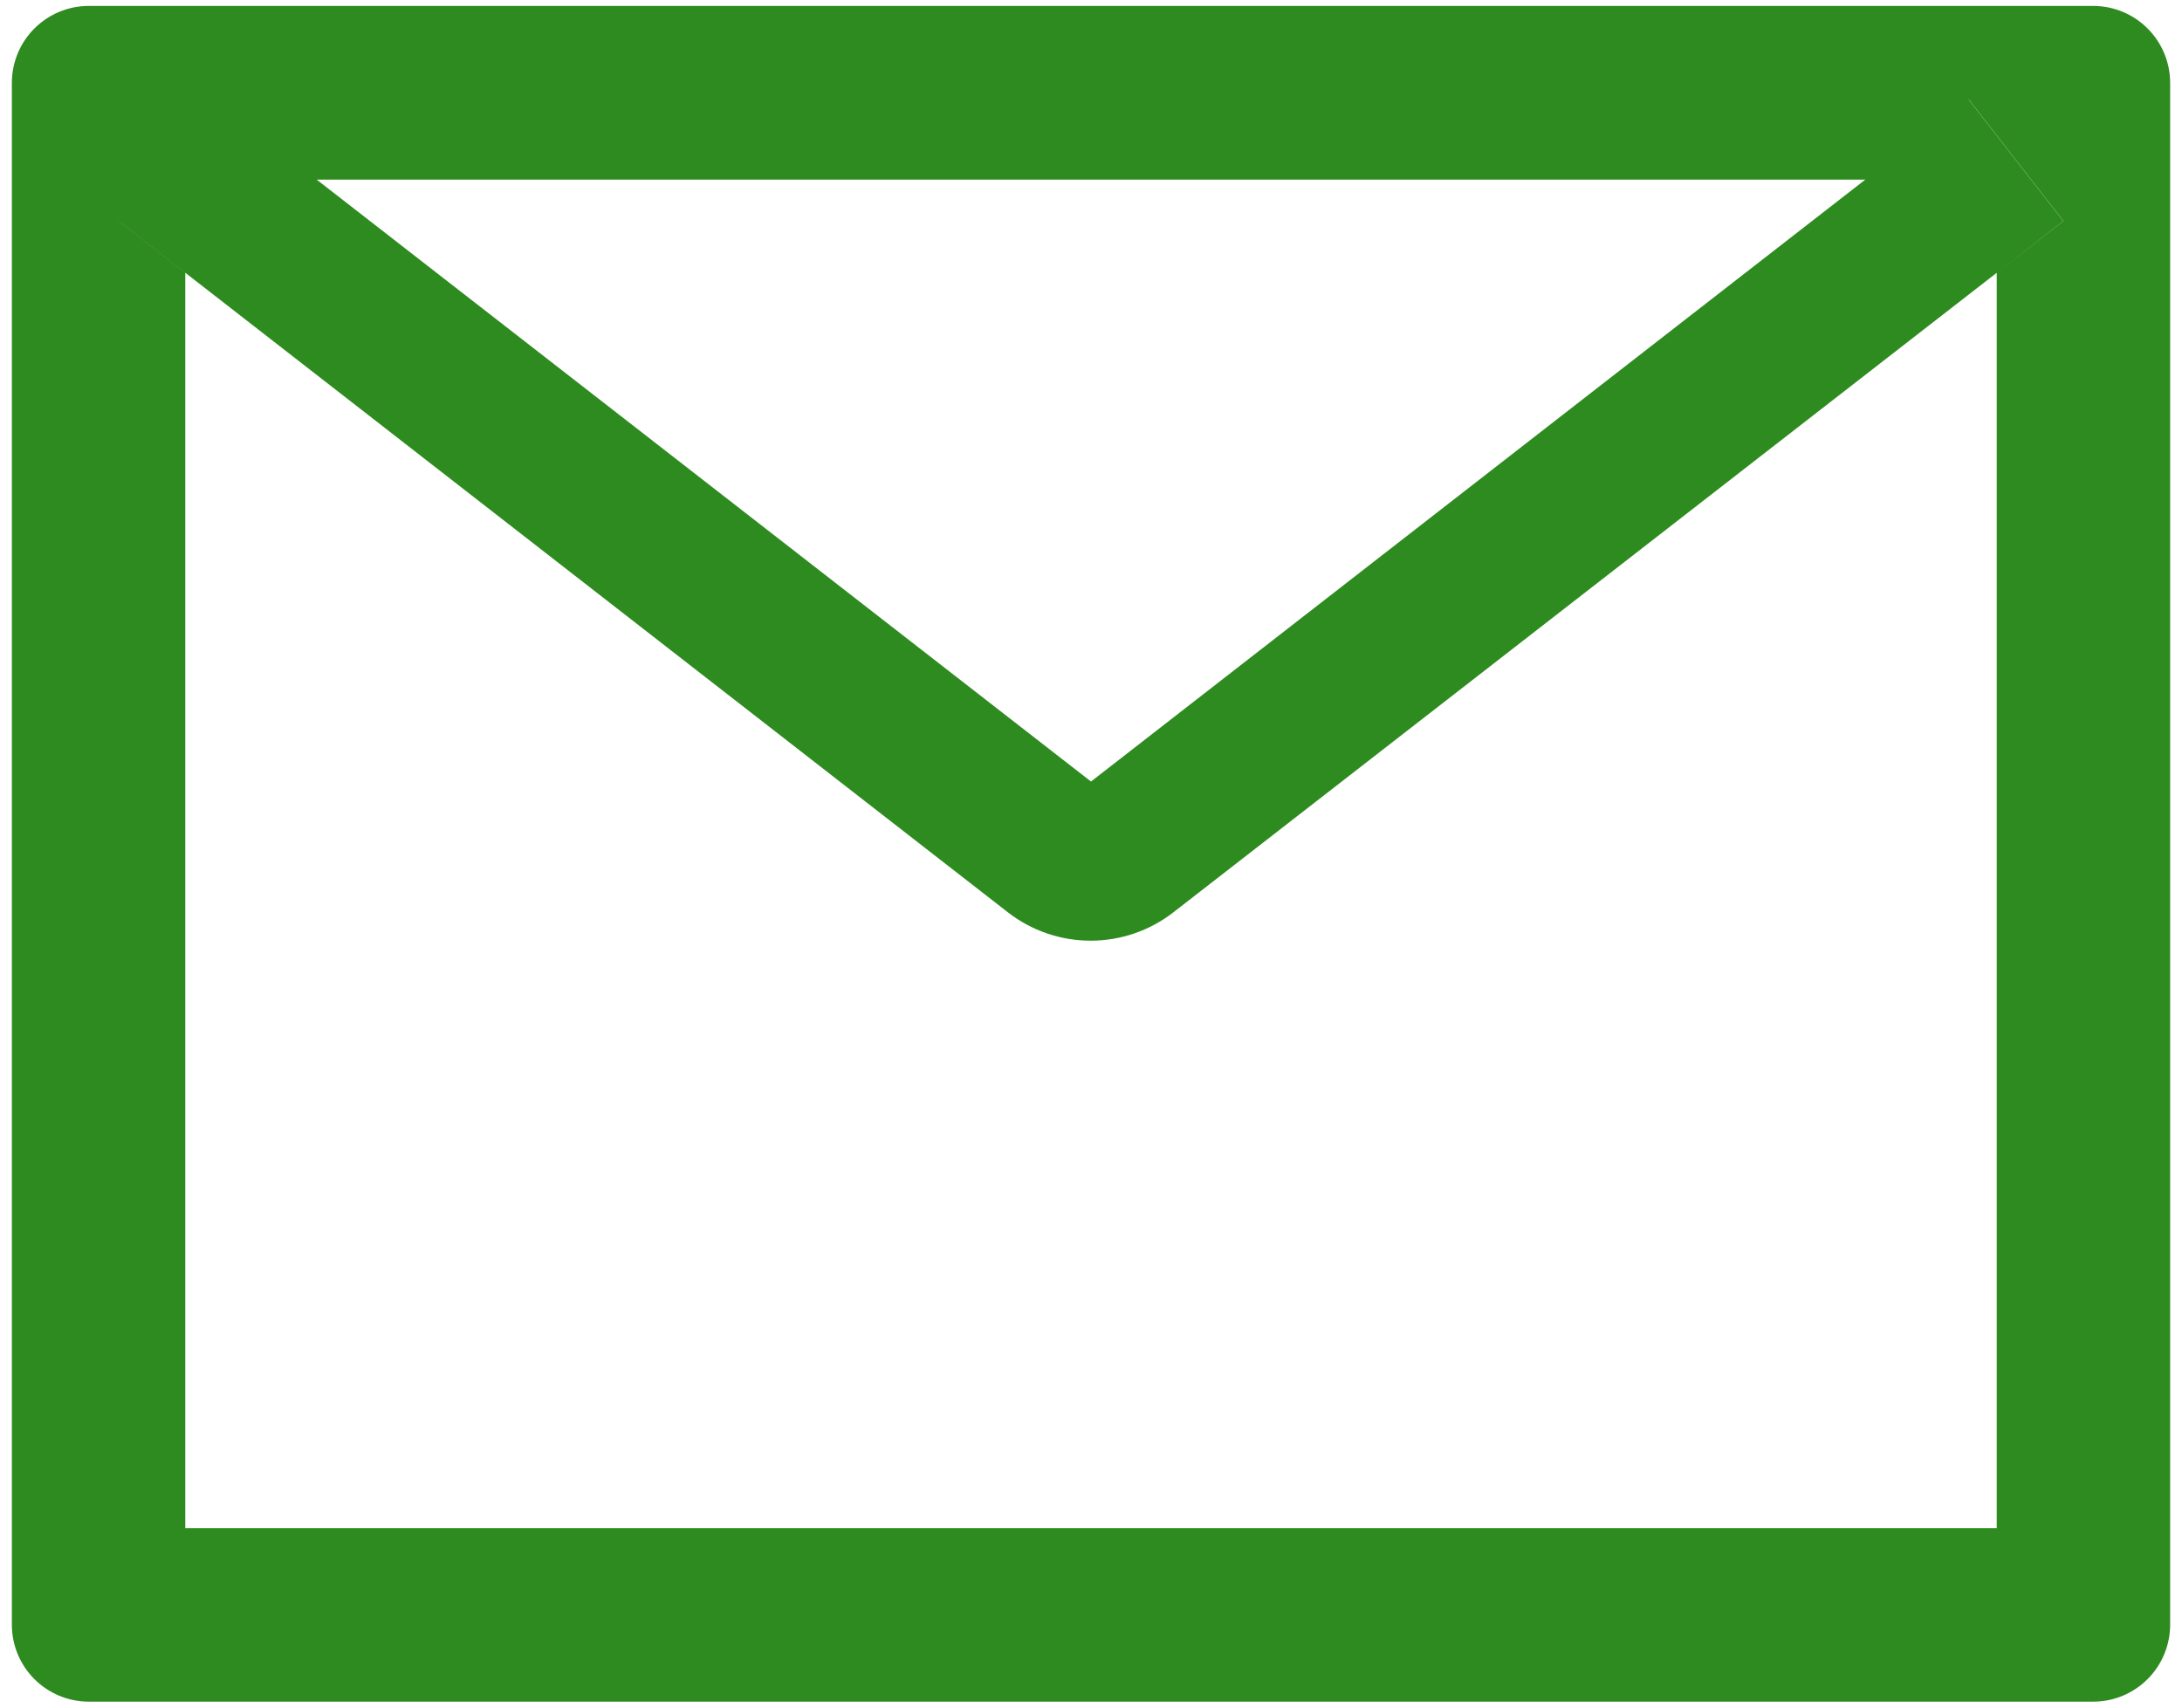<svg width="92" height="72" viewBox="0 0 92 72" fill="none" xmlns="http://www.w3.org/2000/svg">
<path d="M88.25 0.25H3.75C1.952 0.25 0.5 1.702 0.5 3.5V68.5C0.5 70.298 1.952 71.75 3.75 71.75H88.25C90.048 71.75 91.5 70.298 91.5 68.5V3.5C91.5 1.702 90.048 0.25 88.25 0.25ZM84.188 11.503V64.438H7.812V11.503L5.009 9.32L9.001 4.191L13.348 7.573H78.662L83.009 4.191L87.001 9.32L84.188 11.503ZM78.662 7.562L46 32.953L13.338 7.562L8.991 4.18L4.999 9.309L7.802 11.493L42.496 38.468C43.494 39.243 44.721 39.664 45.985 39.664C47.248 39.664 48.476 39.243 49.473 38.468L84.188 11.503L86.991 9.32L82.999 4.191L78.662 7.562Z" fill="#2E8B1F"/>
</svg>
